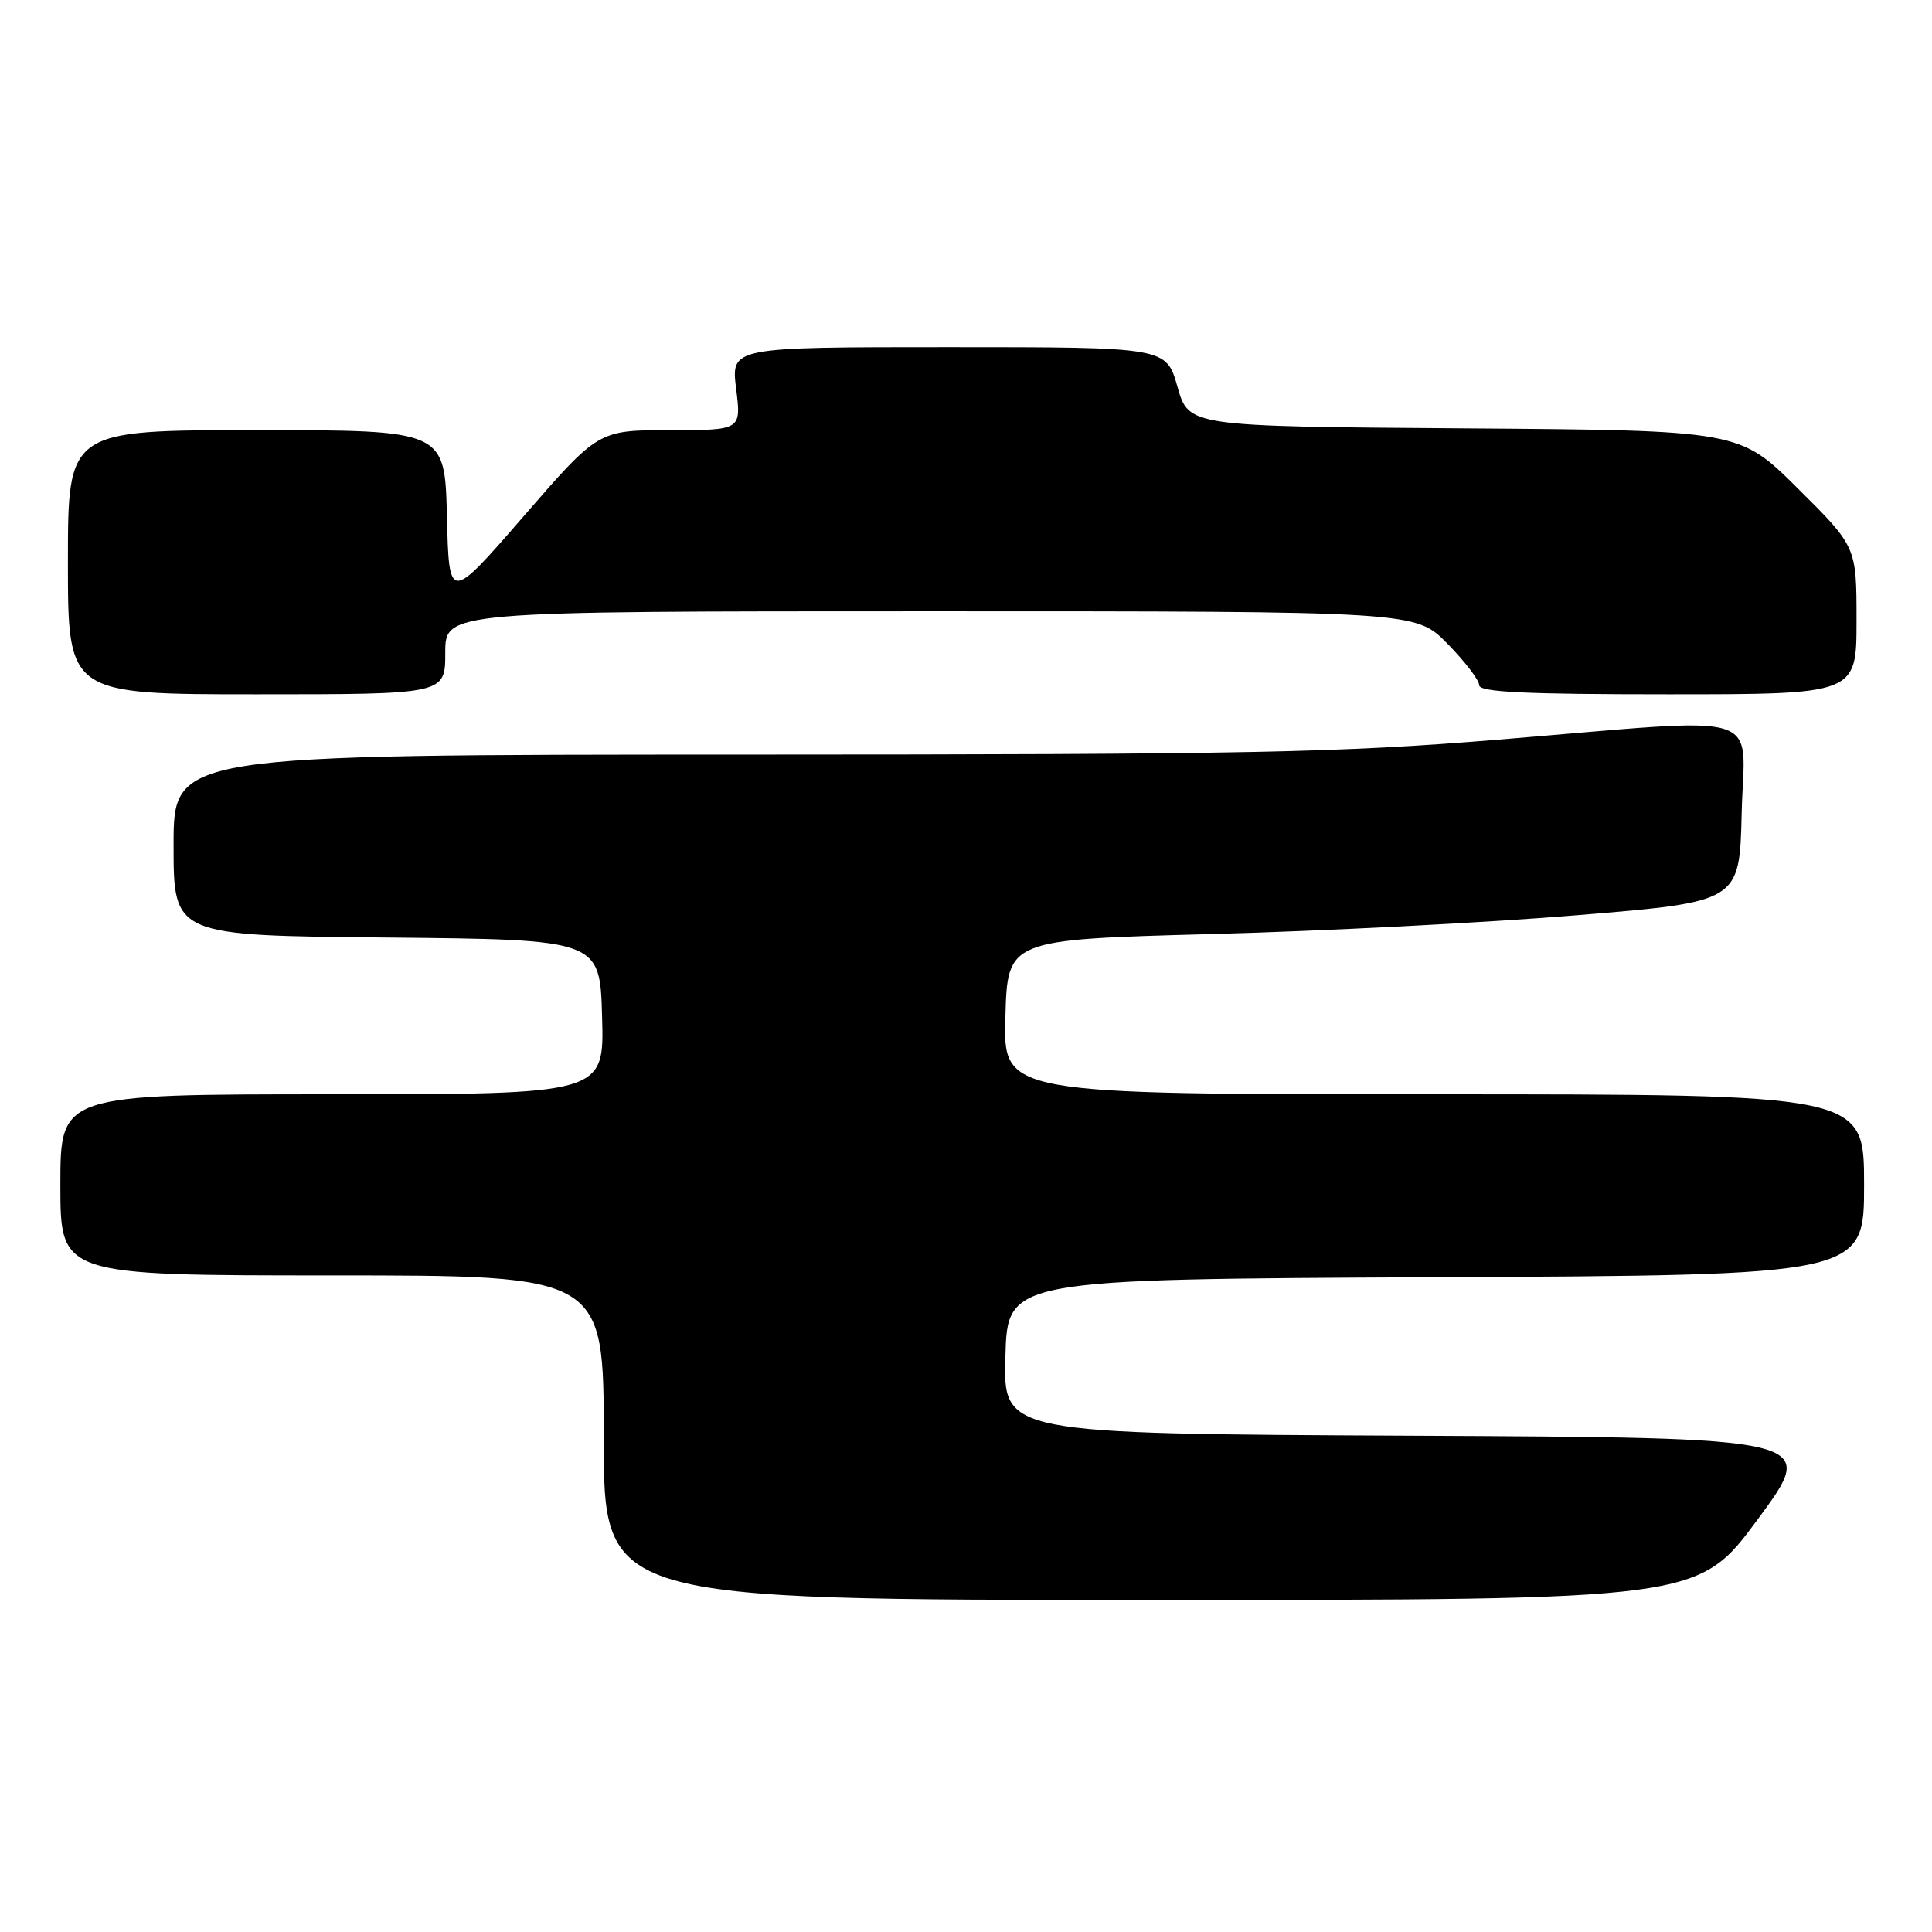 <?xml version="1.0" encoding="UTF-8" standalone="no"?>
<!DOCTYPE svg PUBLIC "-//W3C//DTD SVG 1.1//EN" "http://www.w3.org/Graphics/SVG/1.1/DTD/svg11.dtd" >
<svg xmlns="http://www.w3.org/2000/svg" xmlns:xlink="http://www.w3.org/1999/xlink" version="1.1" viewBox="0 0 256 256">
 <g >
 <path fill="currentColor"
d=" M 232.96 201.25 C 240.88 190.50 240.88 190.50 186.90 190.24 C 132.93 189.98 132.93 189.98 133.22 179.74 C 133.50 169.50 133.50 169.50 190.25 169.24 C 247.00 168.98 247.00 168.98 247.00 156.99 C 247.00 145.00 247.00 145.00 189.97 145.00 C 132.93 145.00 132.93 145.00 133.22 134.75 C 133.50 124.50 133.50 124.50 160.50 123.77 C 175.35 123.38 197.18 122.25 209.00 121.27 C 230.50 119.50 230.50 119.50 230.78 107.75 C 231.11 93.91 234.82 95.03 198.50 98.01 C 177.41 99.74 165.32 99.98 98.75 99.99 C 23.00 100.00 23.00 100.00 23.00 111.98 C 23.00 123.97 23.00 123.97 51.25 124.23 C 79.50 124.50 79.50 124.50 79.78 134.75 C 80.07 145.00 80.07 145.00 44.03 145.00 C 8.00 145.00 8.00 145.00 8.00 157.00 C 8.00 169.00 8.00 169.00 44.00 169.00 C 80.00 169.00 80.00 169.00 80.00 190.50 C 80.00 212.00 80.00 212.00 152.52 212.00 C 225.03 212.00 225.03 212.00 232.96 201.25 Z  M 59.00 86.50 C 59.00 81.00 59.00 81.00 123.29 81.00 C 187.58 81.00 187.58 81.00 191.79 85.29 C 194.11 87.65 196.00 90.12 196.00 90.79 C 196.00 91.71 202.08 92.00 221.00 92.00 C 246.00 92.00 246.00 92.00 246.00 82.23 C 246.00 72.45 246.00 72.45 238.24 64.74 C 230.48 57.03 230.48 57.03 194.00 56.76 C 157.51 56.50 157.51 56.50 156.02 51.25 C 154.53 46.00 154.53 46.00 125.69 46.00 C 96.86 46.00 96.86 46.00 97.54 51.50 C 98.23 57.00 98.23 57.00 88.76 57.00 C 79.29 57.00 79.29 57.00 69.39 68.40 C 59.50 79.80 59.50 79.80 59.22 68.40 C 58.94 57.00 58.94 57.00 33.97 57.00 C 9.00 57.00 9.00 57.00 9.00 74.50 C 9.00 92.00 9.00 92.00 34.00 92.00 C 59.00 92.00 59.00 92.00 59.00 86.50 Z "/>
</g>
</svg>